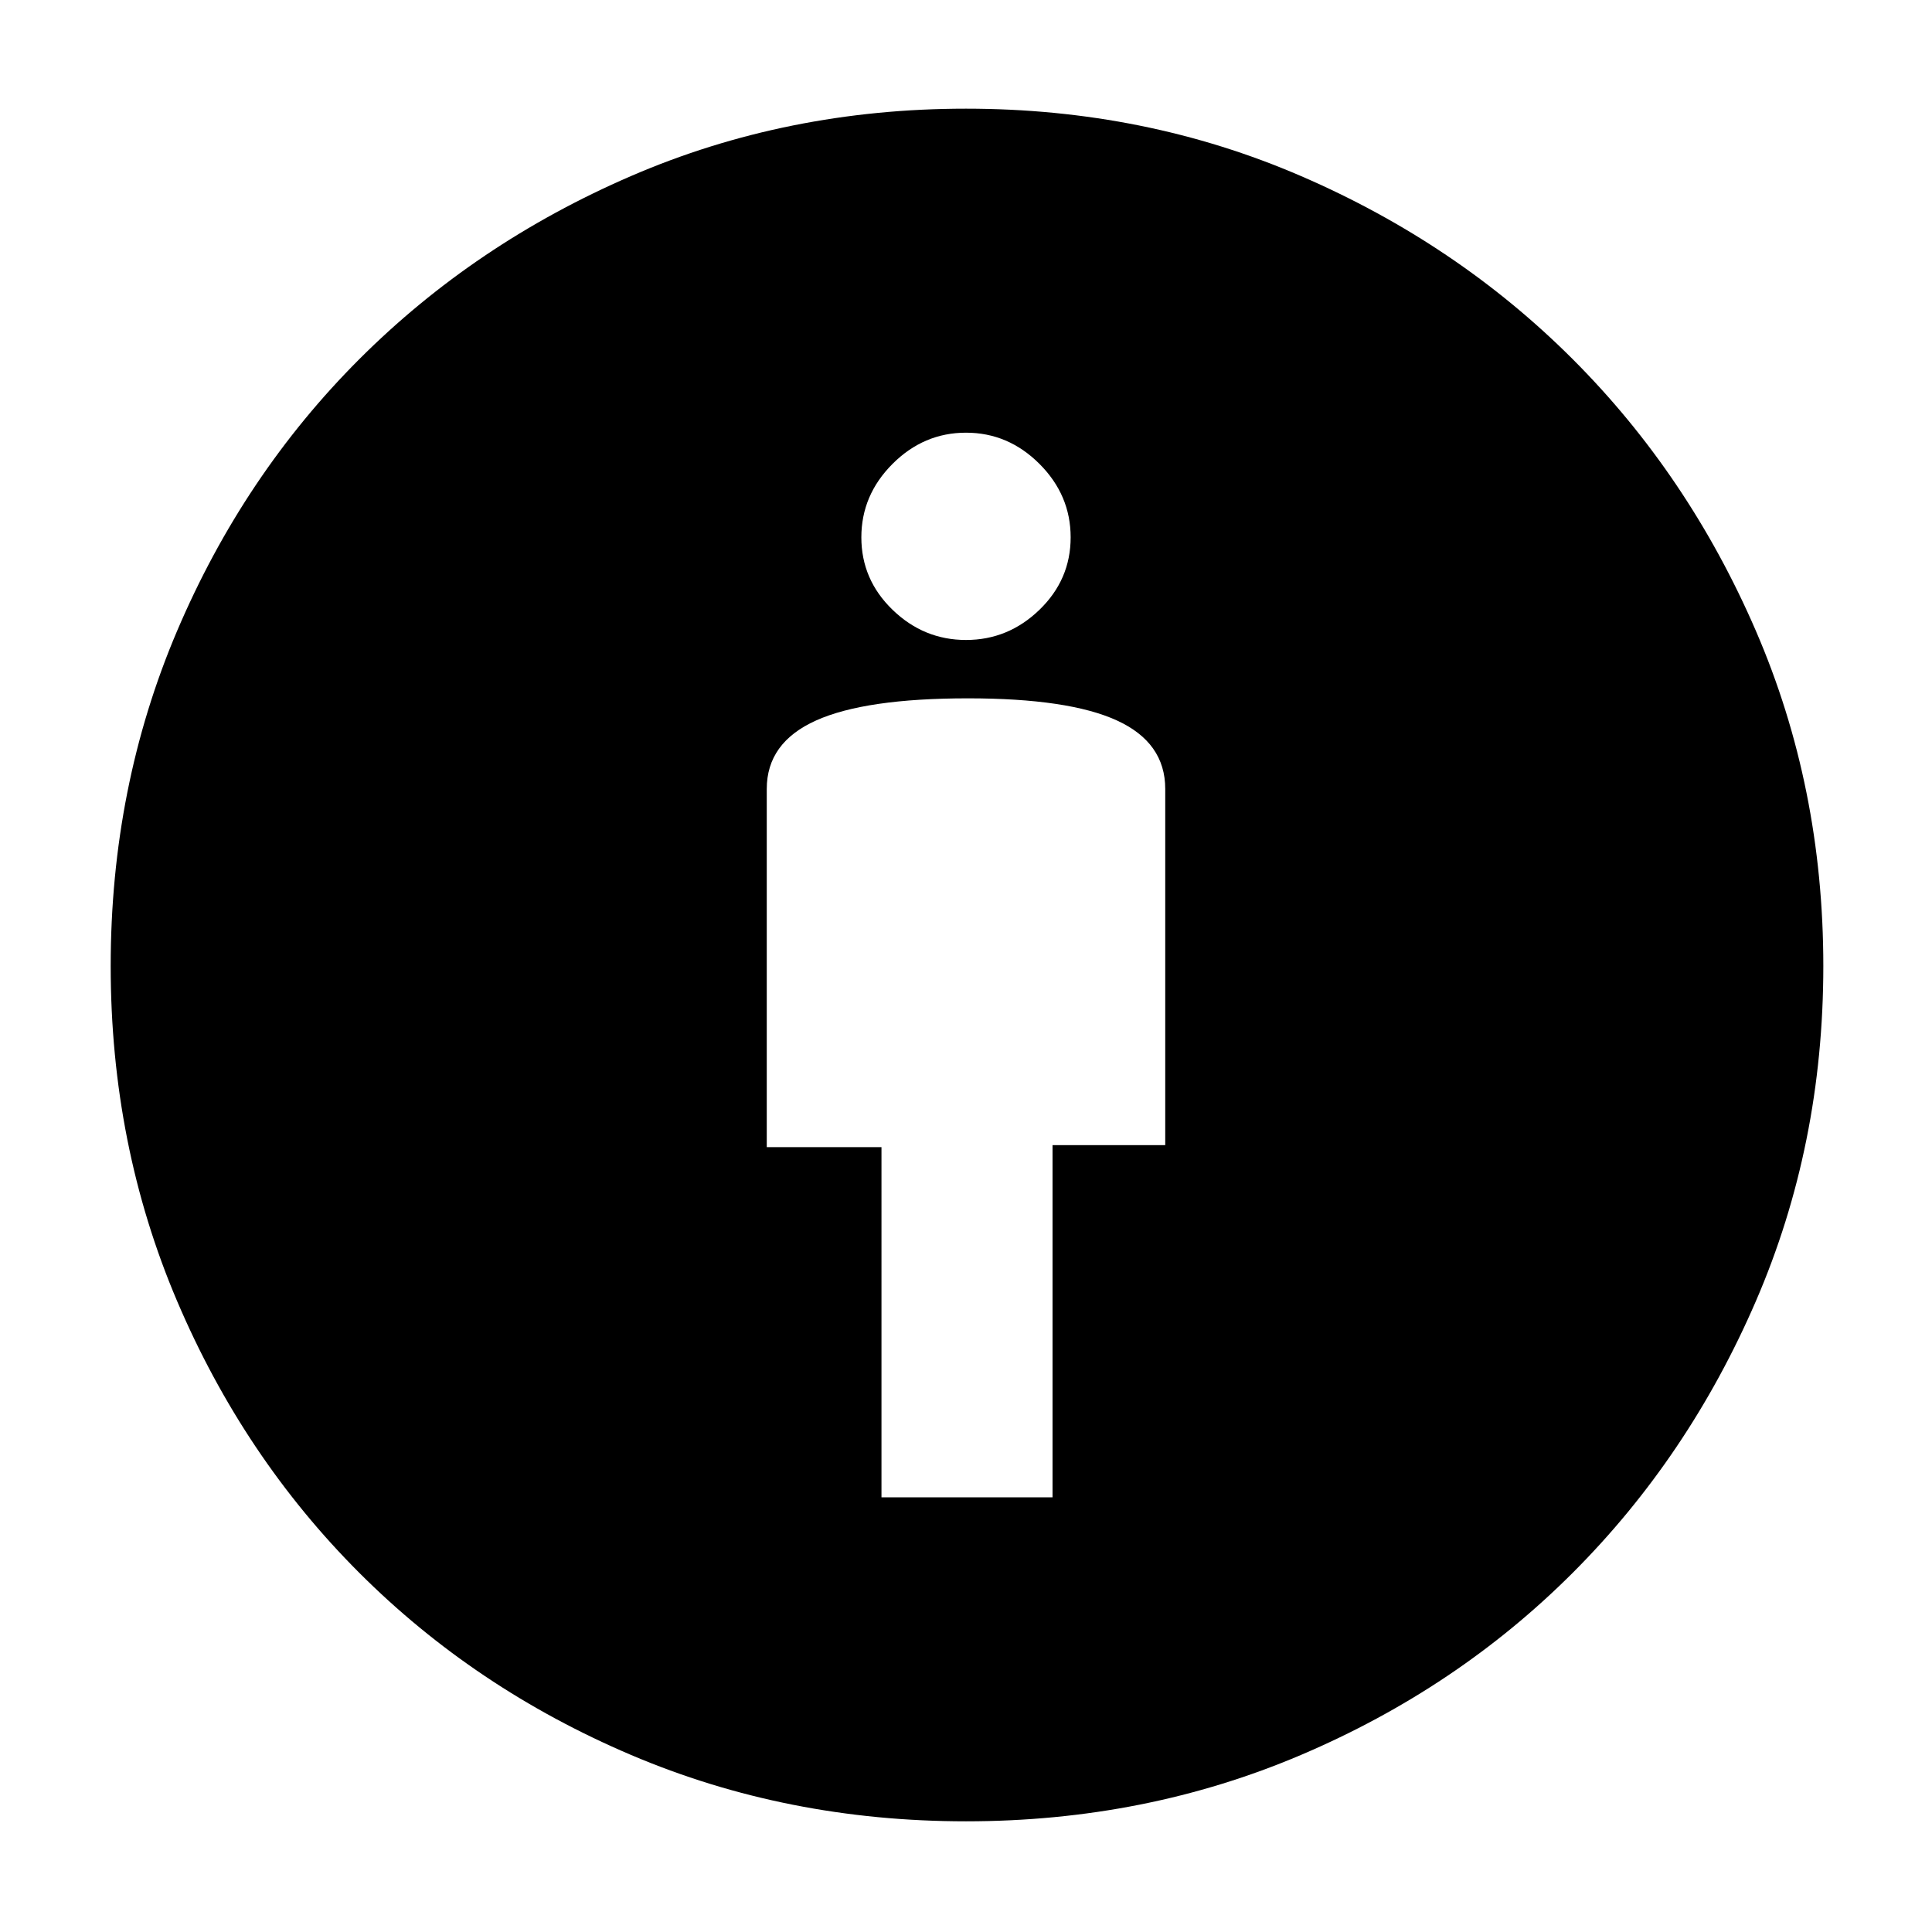 <svg xmlns="http://www.w3.org/2000/svg" height="48" width="48"><path d="M21.9 37.2h4.25v-8.75h2.8V19.6q0-1.15-1.2-1.7t-3.7-.55q-2.55 0-3.775.55t-1.225 1.7v8.9h2.85Zm2.1 8.05q-4.45 0-8.325-1.65-3.875-1.65-6.75-4.525Q6.05 36.2 4.4 32.325 2.75 28.45 2.75 24q0-4.45 1.65-8.325 1.65-3.875 4.525-6.75 2.875-2.875 6.75-4.55Q19.55 2.7 24 2.7q4.45 0 8.325 1.675 3.875 1.675 6.75 4.55t4.55 6.75Q45.3 19.55 45.3 24q0 4.45-1.675 8.325-1.675 3.875-4.55 6.75t-6.75 4.525Q28.45 45.25 24 45.25Zm0-29.35q1.05 0 1.825-.75.775-.75.775-1.8t-.775-1.825Q25.05 10.75 24 10.75q-1.05 0-1.825.775-.775.775-.775 1.825 0 1.05.775 1.8T24 15.9Z"/></svg>